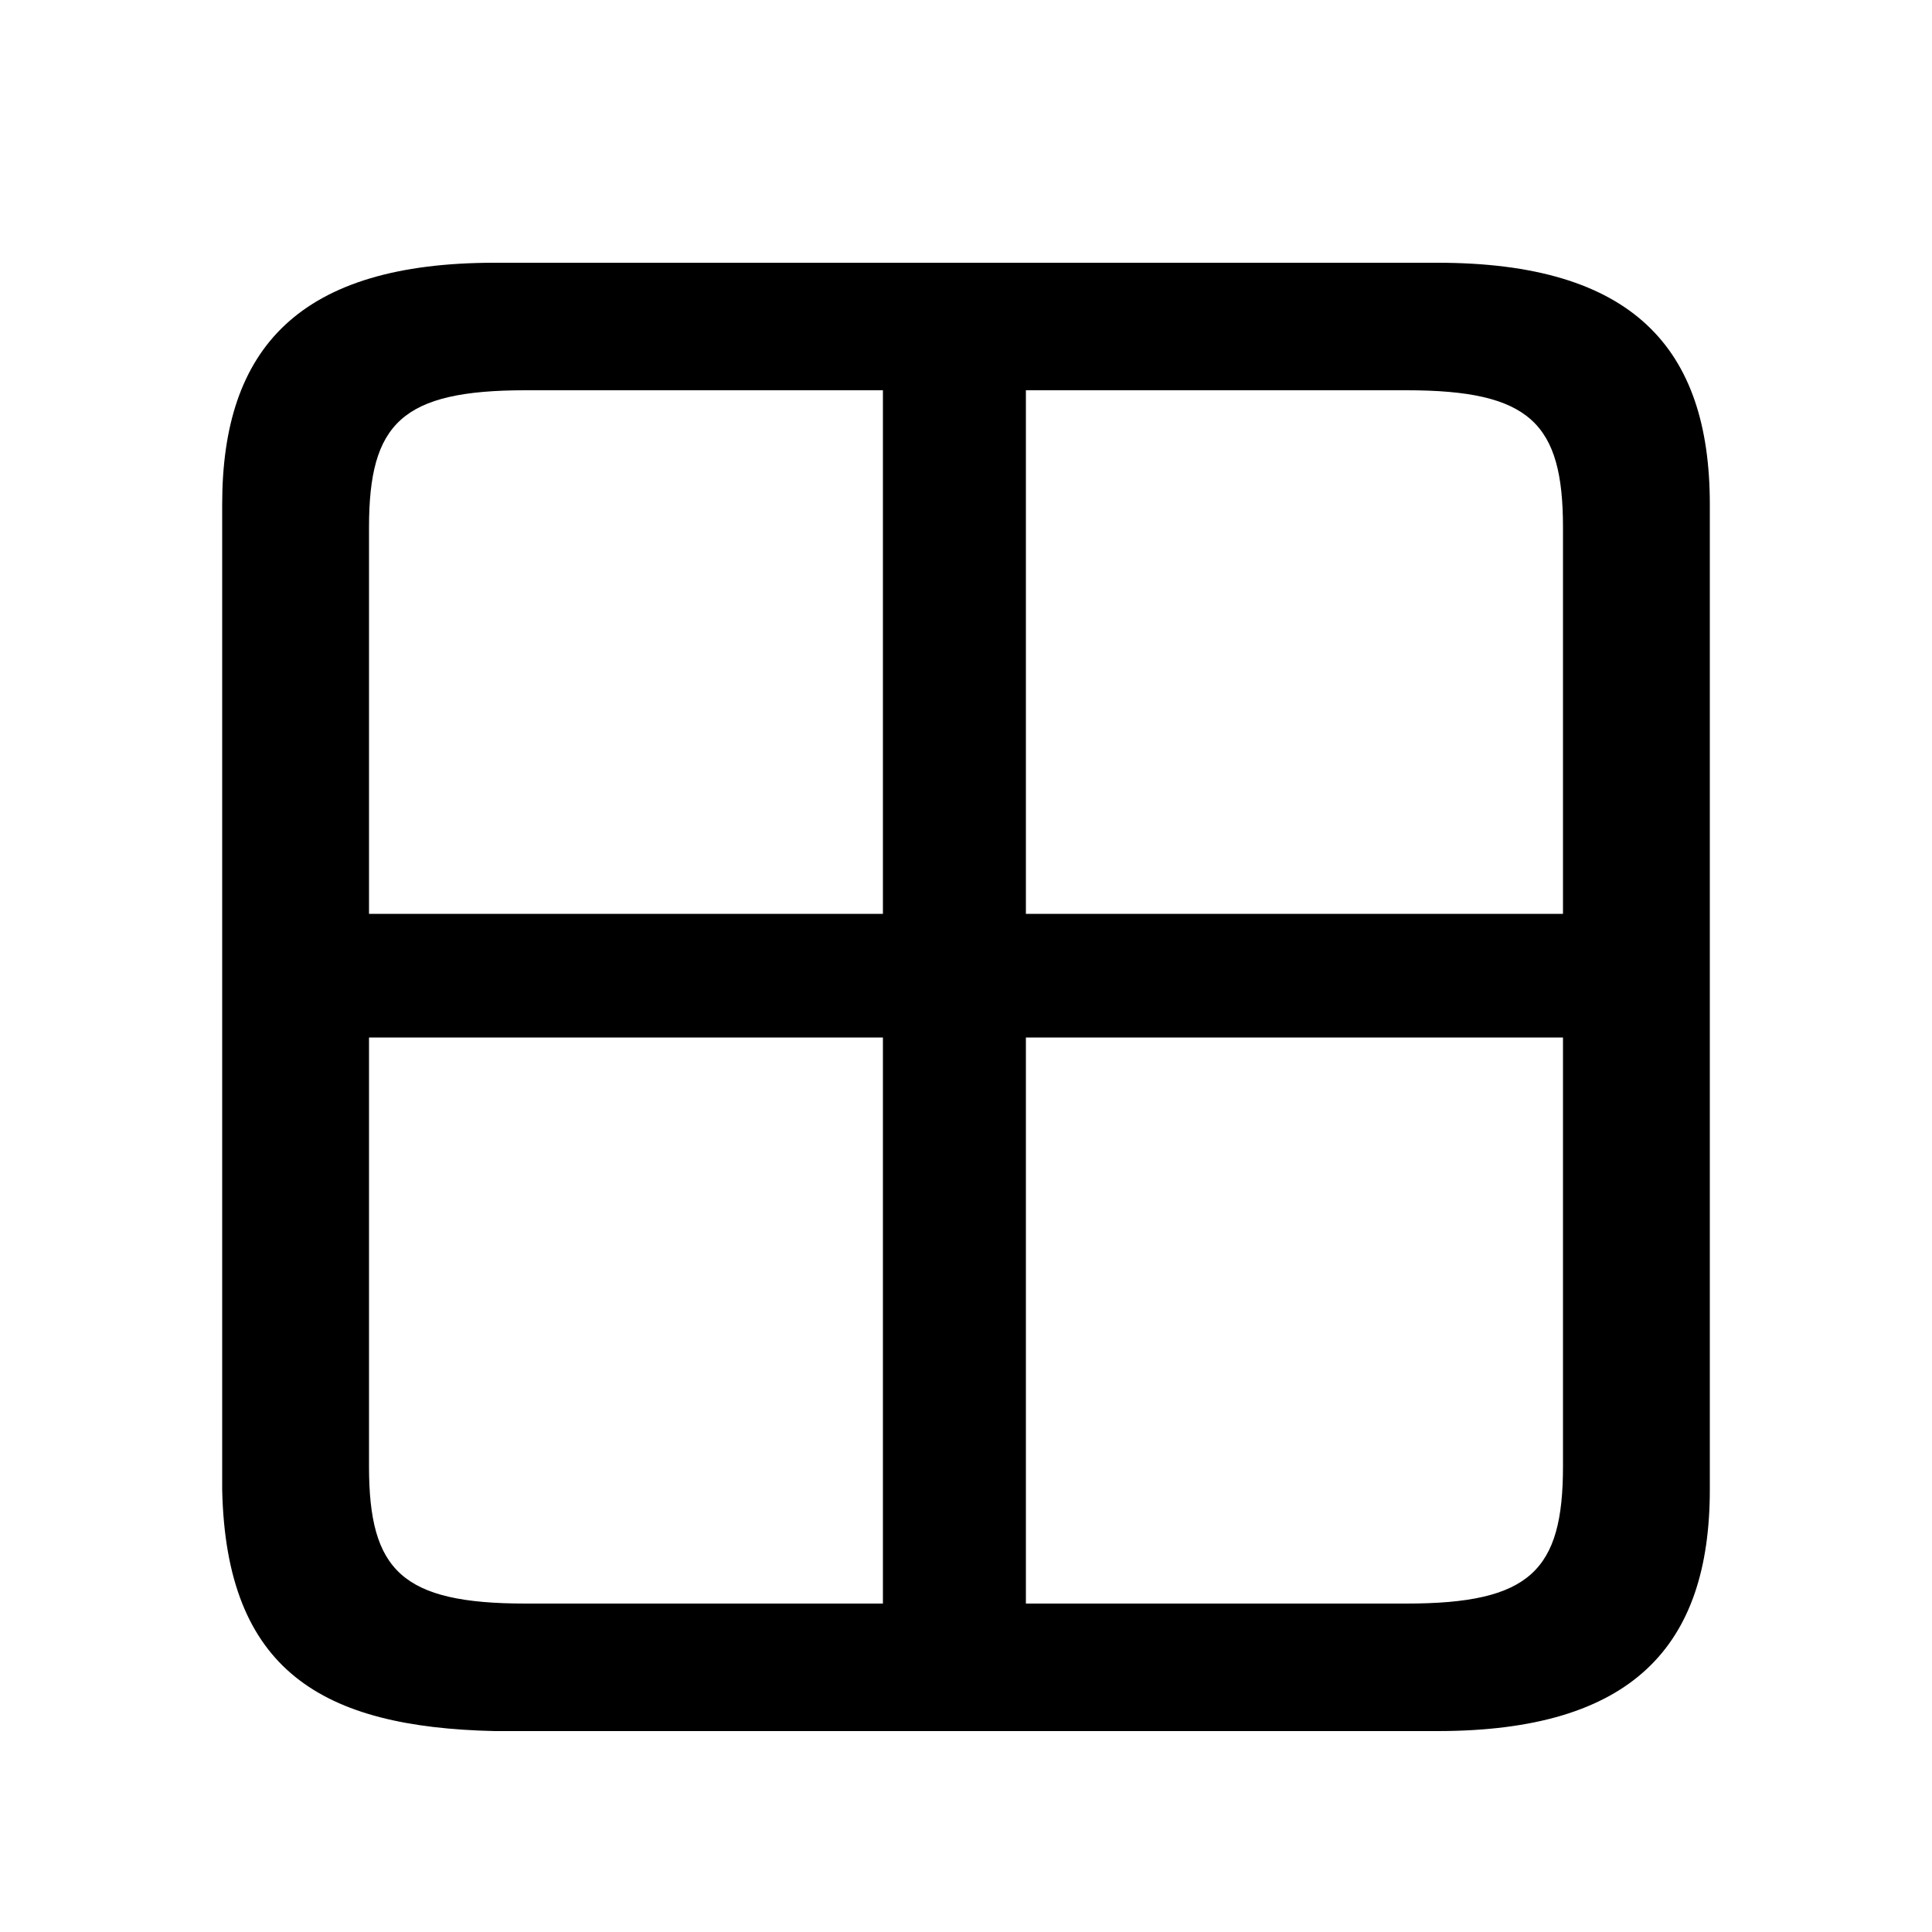 <svg xmlns="http://www.w3.org/2000/svg" viewBox="0 -44.0 50.0 50.0">
    <rect x="0" y="-44.0" width="50.0" height="50.0" fill="#808080" stroke="none"/>
    <g transform="scale(1, -1)">
        <!-- ボディの枠 -->
        <rect x="0" y="-6.0" width="50.0" height="50.0"
            stroke="white" fill="white"/>
        <!-- グリフ座標系の原点 -->
        <circle cx="0" cy="0" r="5" fill="white"/>
        <!-- グリフのアウトライン -->
        <g style="fill:black;stroke:#000000;stroke-width:0;stroke-linecap:round;stroke-linejoin:round;">
        <path d="M 37.2 -0.8 C 42.25 -0.8 44.25 1.4 44.25 5.45 L 44.25 30.95 C 44.25 35.0 42.25 37.2 37.2 37.2 L 12.8 37.2 C 7.75 37.2 5.75 35.0 5.75 30.95 L 5.75 5.45 C 5.85 0.75 8.35 -0.7 12.8 -0.8 Z M 40.45 17.15 L 40.45 6.05 C 40.45 3.35 39.6 2.5 36.4 2.5 L 26.55 2.5 L 26.55 17.15 Z M 40.45 20.35 L 26.55 20.35 L 26.55 33.9 L 36.4 33.9 C 39.6 33.9 40.45 33.05 40.45 30.35 Z M 22.85 33.9 L 22.85 20.35 L 9.55 20.35 L 9.55 30.35 C 9.55 33.05 10.4 33.9 13.6 33.9 Z M 9.55 17.15 L 22.85 17.15 L 22.85 2.5 L 13.6 2.5 C 10.4 2.5 9.55 3.35 9.55 6.05 Z"/>
    </g>
    </g>
</svg>
